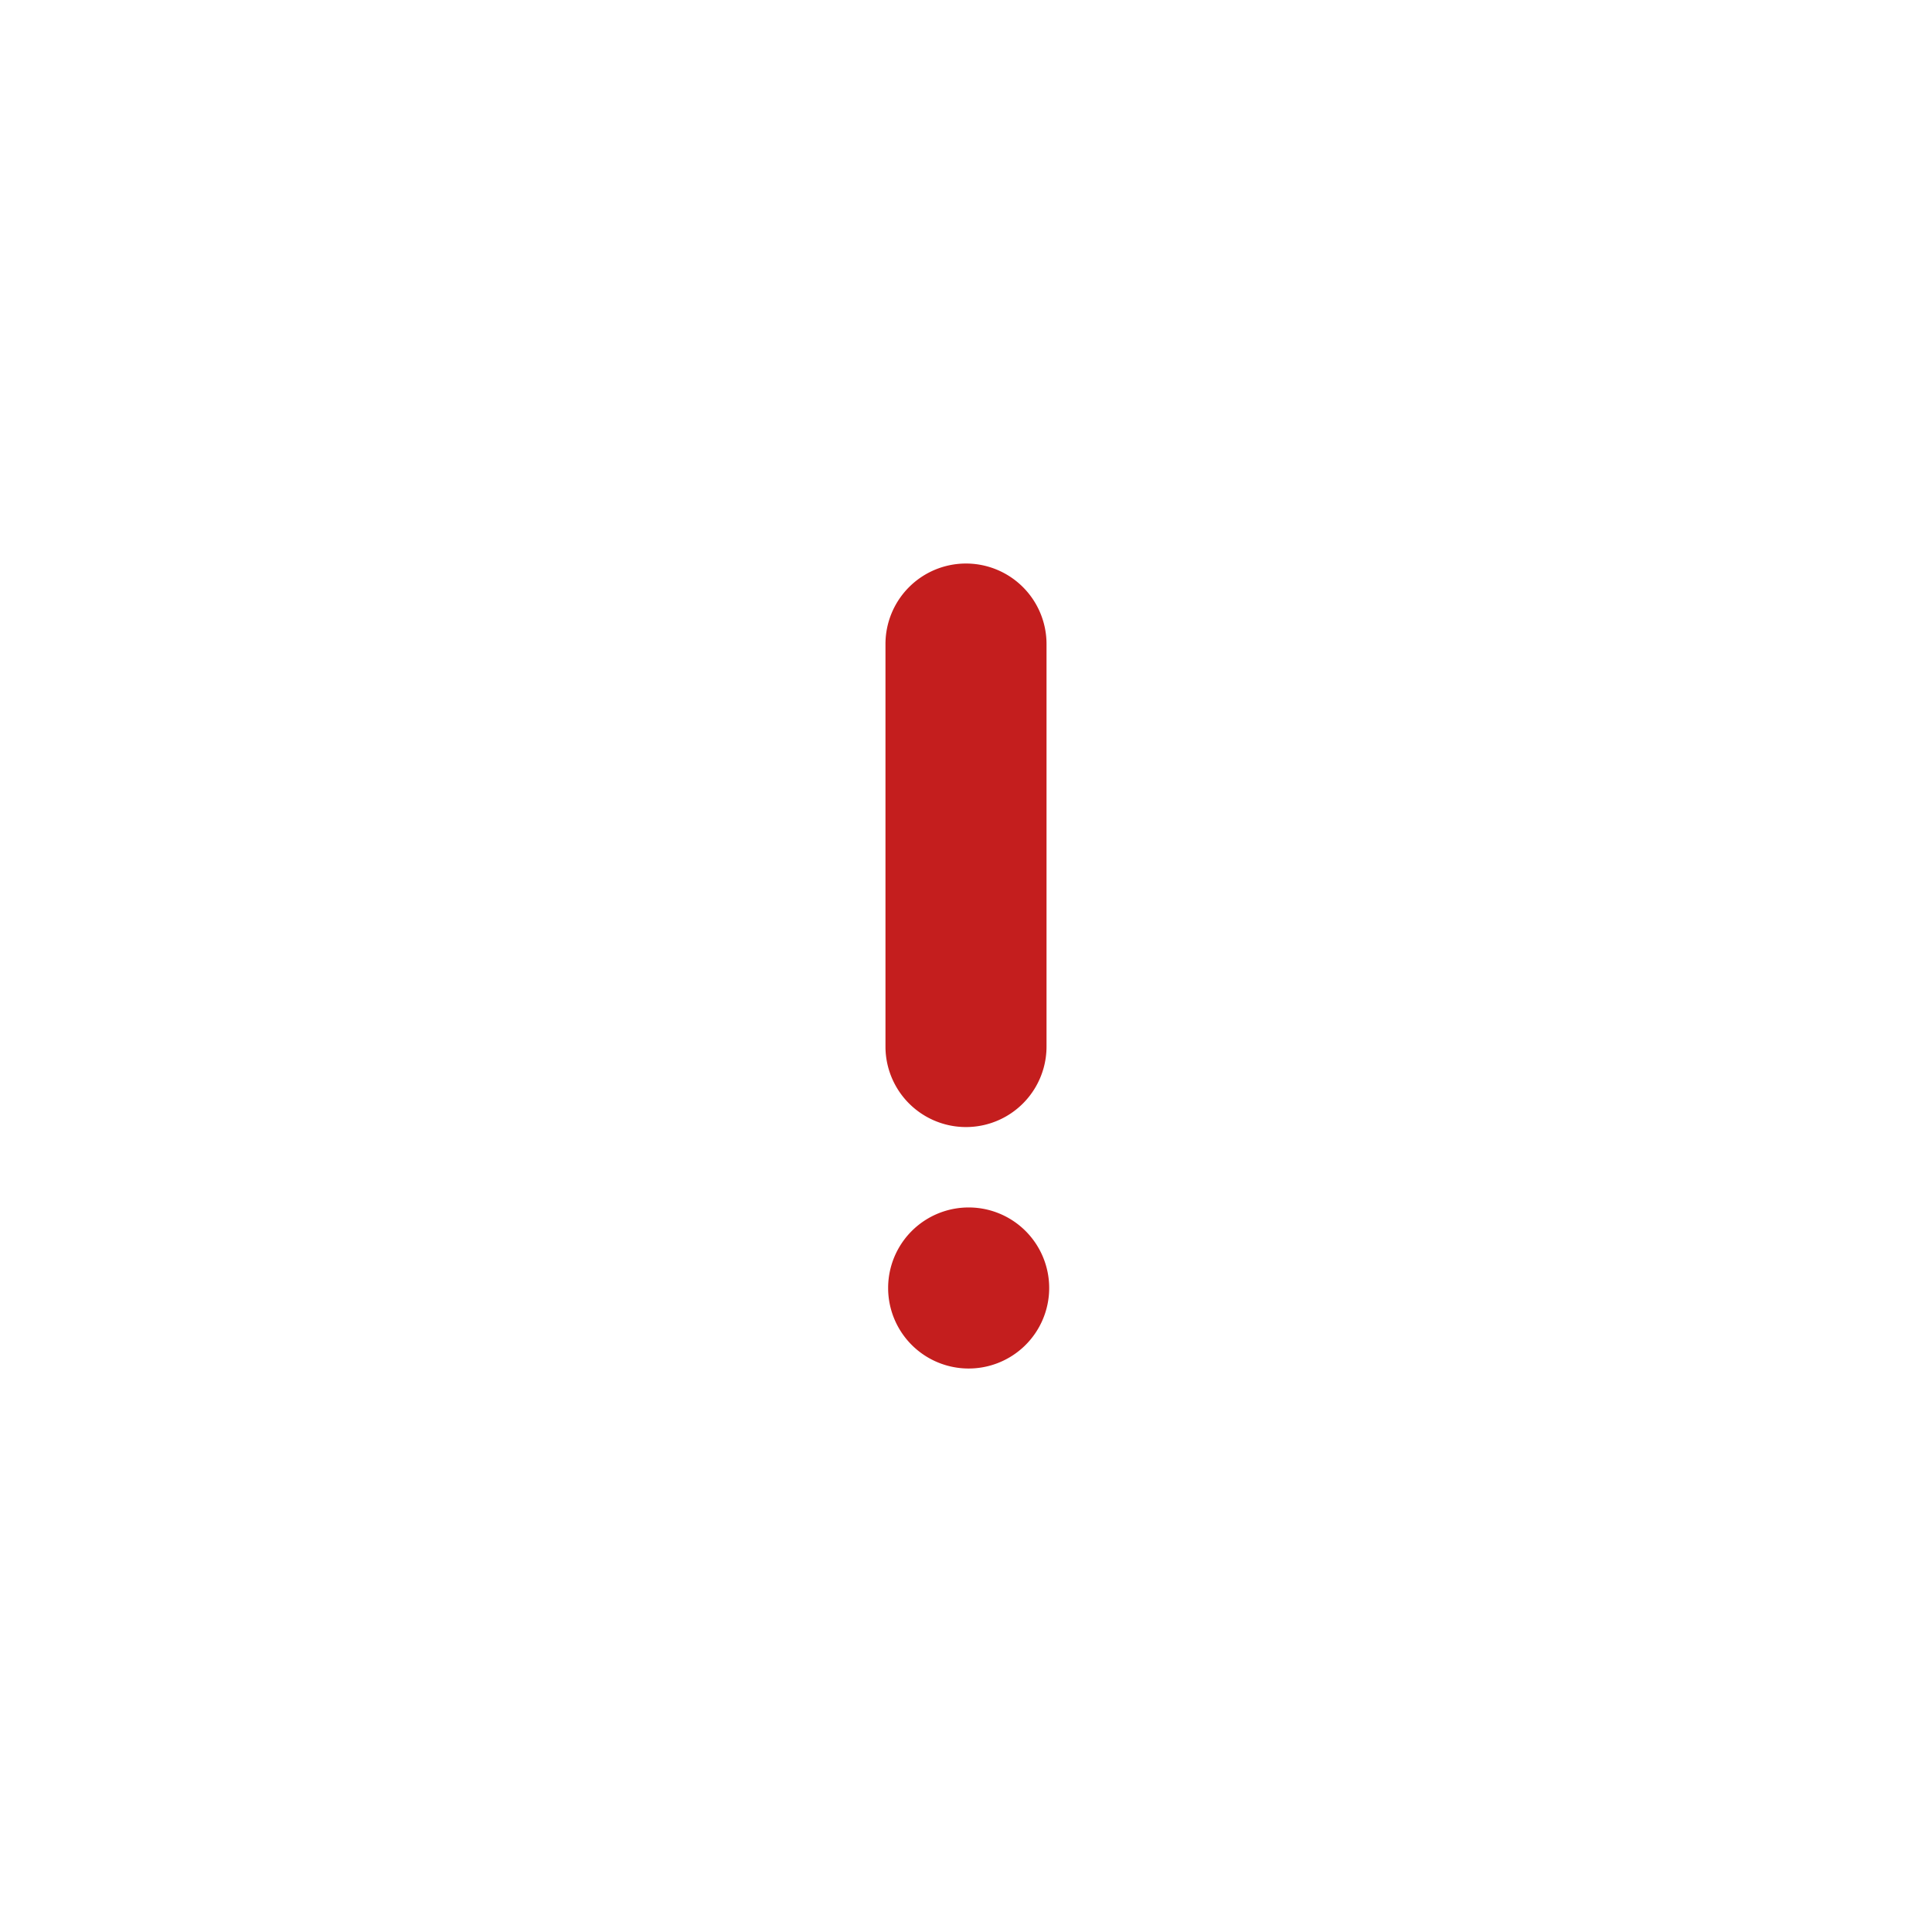 <svg width="22" height="22" fill="none" xmlns="http://www.w3.org/2000/svg"><path d="M11 15.583a.917.917 0 100-1.833.917.917 0 000 1.833zM11 6.417a.917.917 0 00-.917.916v4.584a.917.917 0 001.834 0V7.333A.917.917 0 0011 6.417z" fill="#C41E1E"/></svg>